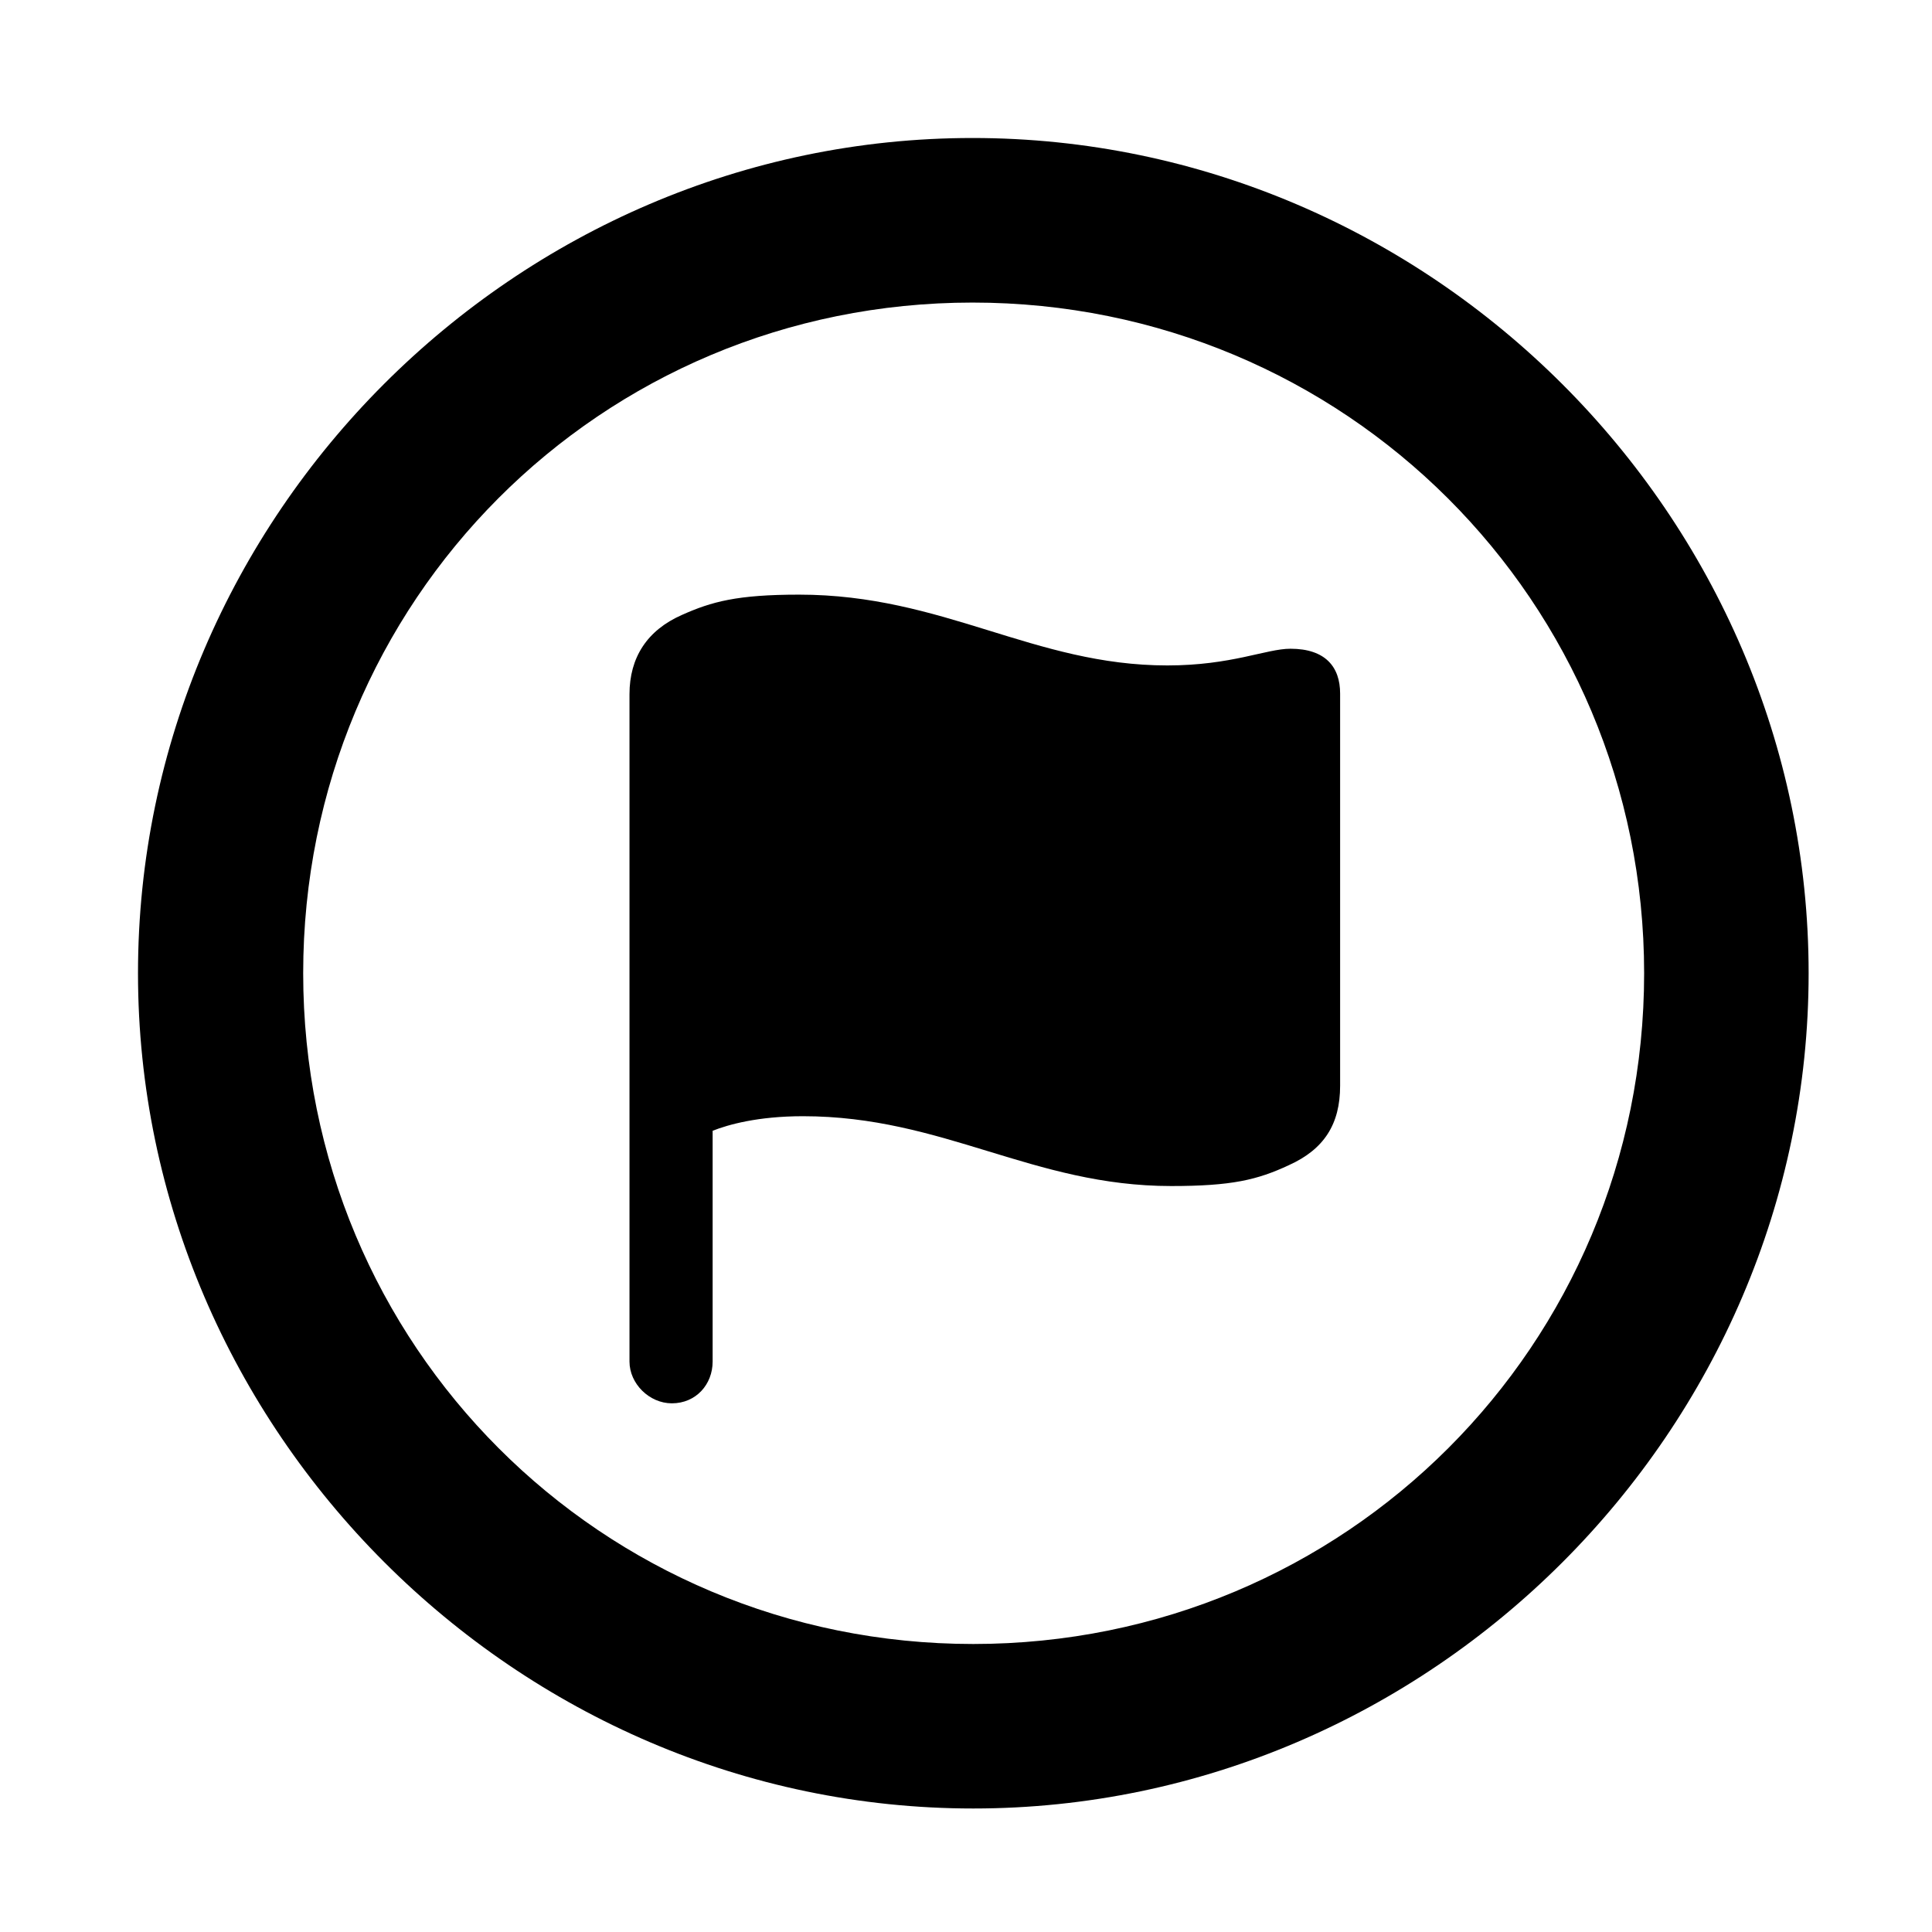<svg width="28" height="28" viewBox="0 0 28 28" fill="none" xmlns="http://www.w3.org/2000/svg">
<path d="M14.105 26.21C20.737 26.21 26.212 20.727 26.212 14.105C26.212 7.473 20.727 2 14.095 2C7.475 2 2 7.473 2 14.105C2 20.727 7.485 26.21 14.105 26.21ZM14.105 23.826C8.711 23.826 4.394 19.499 4.394 14.105C4.394 8.711 8.701 4.385 14.095 4.385C19.489 4.385 23.828 8.711 23.828 14.105C23.828 19.499 19.499 23.826 14.105 23.826Z" fill="black"/>
<path d="M9.737 20.338C10.087 20.338 10.328 20.064 10.328 19.733V16.388C10.553 16.299 10.984 16.177 11.637 16.177C13.672 16.177 14.966 17.189 16.974 17.189C17.85 17.189 18.222 17.1 18.678 16.887C19.191 16.656 19.422 16.291 19.422 15.736V10.051C19.422 9.667 19.21 9.402 18.702 9.402C18.352 9.402 17.849 9.644 16.918 9.644C14.982 9.644 13.675 8.618 11.581 8.618C10.685 8.618 10.314 8.719 9.881 8.913C9.38 9.134 9.123 9.528 9.123 10.062V19.733C9.123 20.053 9.41 20.338 9.737 20.338Z" fill="black"/>
</svg>
